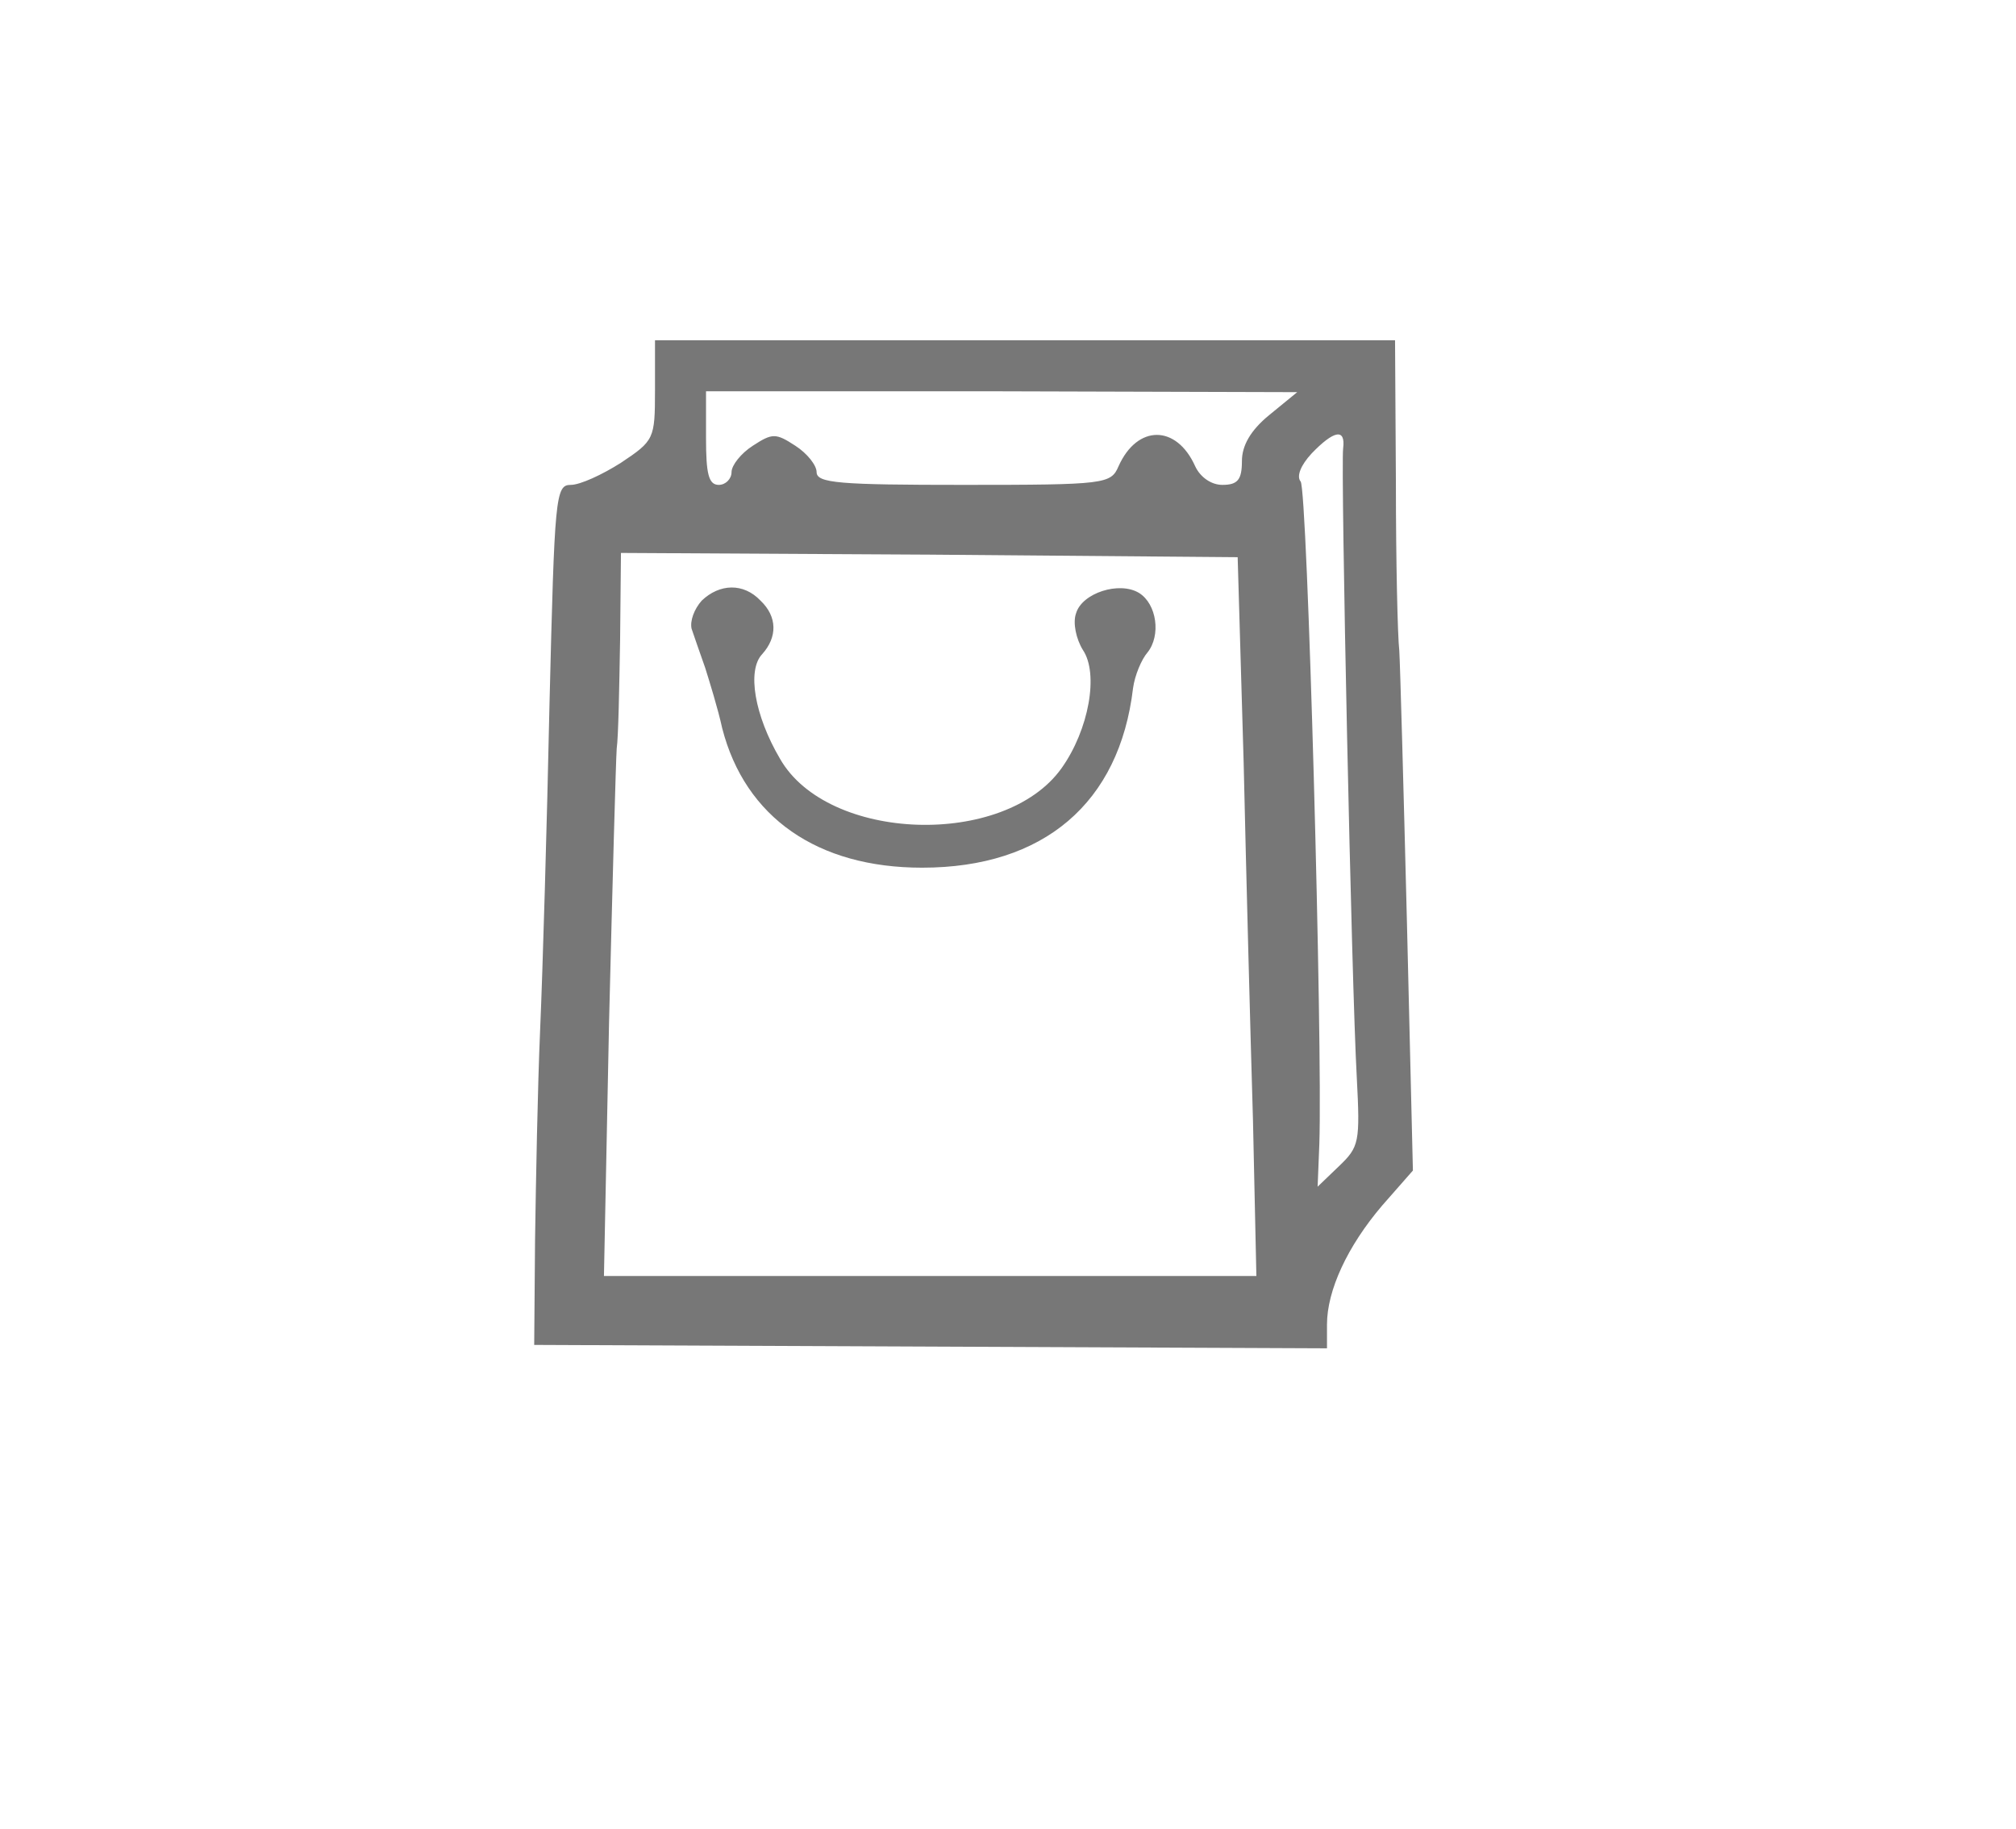 <?xml version="1.0" standalone="no"?>
<!DOCTYPE svg PUBLIC "-//W3C//DTD SVG 20010904//EN"
 "http://www.w3.org/TR/2001/REC-SVG-20010904/DTD/svg10.dtd">
<svg version="1.0" xmlns="http://www.w3.org/2000/svg"
 width="237pt" height="215pt" viewBox="0 0 237 215"
 preserveAspectRatio="xMidYMid meet">
<g transform="translate(0,215) scale(0.1,-0.1)"
fill="#777" stroke="none">
<path d="M770 1691 c0 -57 -1 -59 -40 -85 -22 -14 -48 -26 -59 -26 -18 0 -19
-13 -25 -257 -3 -142 -8 -314 -11 -383 -3 -69 -5 -180 -6 -248 l-1 -123 466
-2 466 -2 0 28 c0 40 24 92 65 140 l36 41 -7 291 c-4 159 -8 304 -9 320 -2 17
-4 105 -4 198 l-1 167 -435 0 -435 0 0 -59z m722 -29 c-22 -18 -32 -36 -32
-54 0 -22 -5 -28 -23 -28 -13 0 -26 9 -32 22 -22 49 -68 49 -90 0 -9 -21 -15
-22 -182 -22 -146 0 -173 2 -173 15 0 8 -11 22 -25 31 -23 15 -27 15 -50 0
-14 -9 -25 -23 -25 -31 0 -8 -7 -15 -15 -15 -12 0 -15 13 -15 55 l0 55 348 0
347 -1 -33 -27z m87 -39 c-3 -23 10 -633 16 -739 4 -77 3 -82 -21 -105 l-25
-24 2 50 c4 118 -14 771 -22 779 -5 6 0 19 13 33 26 27 40 30 37 6z m-117
-368 c3 -132 8 -322 11 -422 l4 -183 -383 0 -384 0 6 298 c4 163 8 308 9 322
2 14 3 71 4 128 l1 102 363 -2 362 -3 7 -240z"/>
<path d="M825 1444 c-9 -10 -14 -24 -12 -33 3 -9 10 -29 16 -46 5 -16 15 -48
20 -71 27 -105 112 -164 235 -164 143 0 232 76 248 211 2 15 10 34 17 42 16
20 11 57 -10 70 -23 14 -67 0 -74 -24 -4 -11 0 -30 8 -43 19 -28 7 -94 -25
-139 -67 -94 -275 -87 -331 11 -30 51 -39 104 -21 123 18 20 18 44 -2 63 -20
21 -48 20 -69 0z"/>
</g>
</svg>
